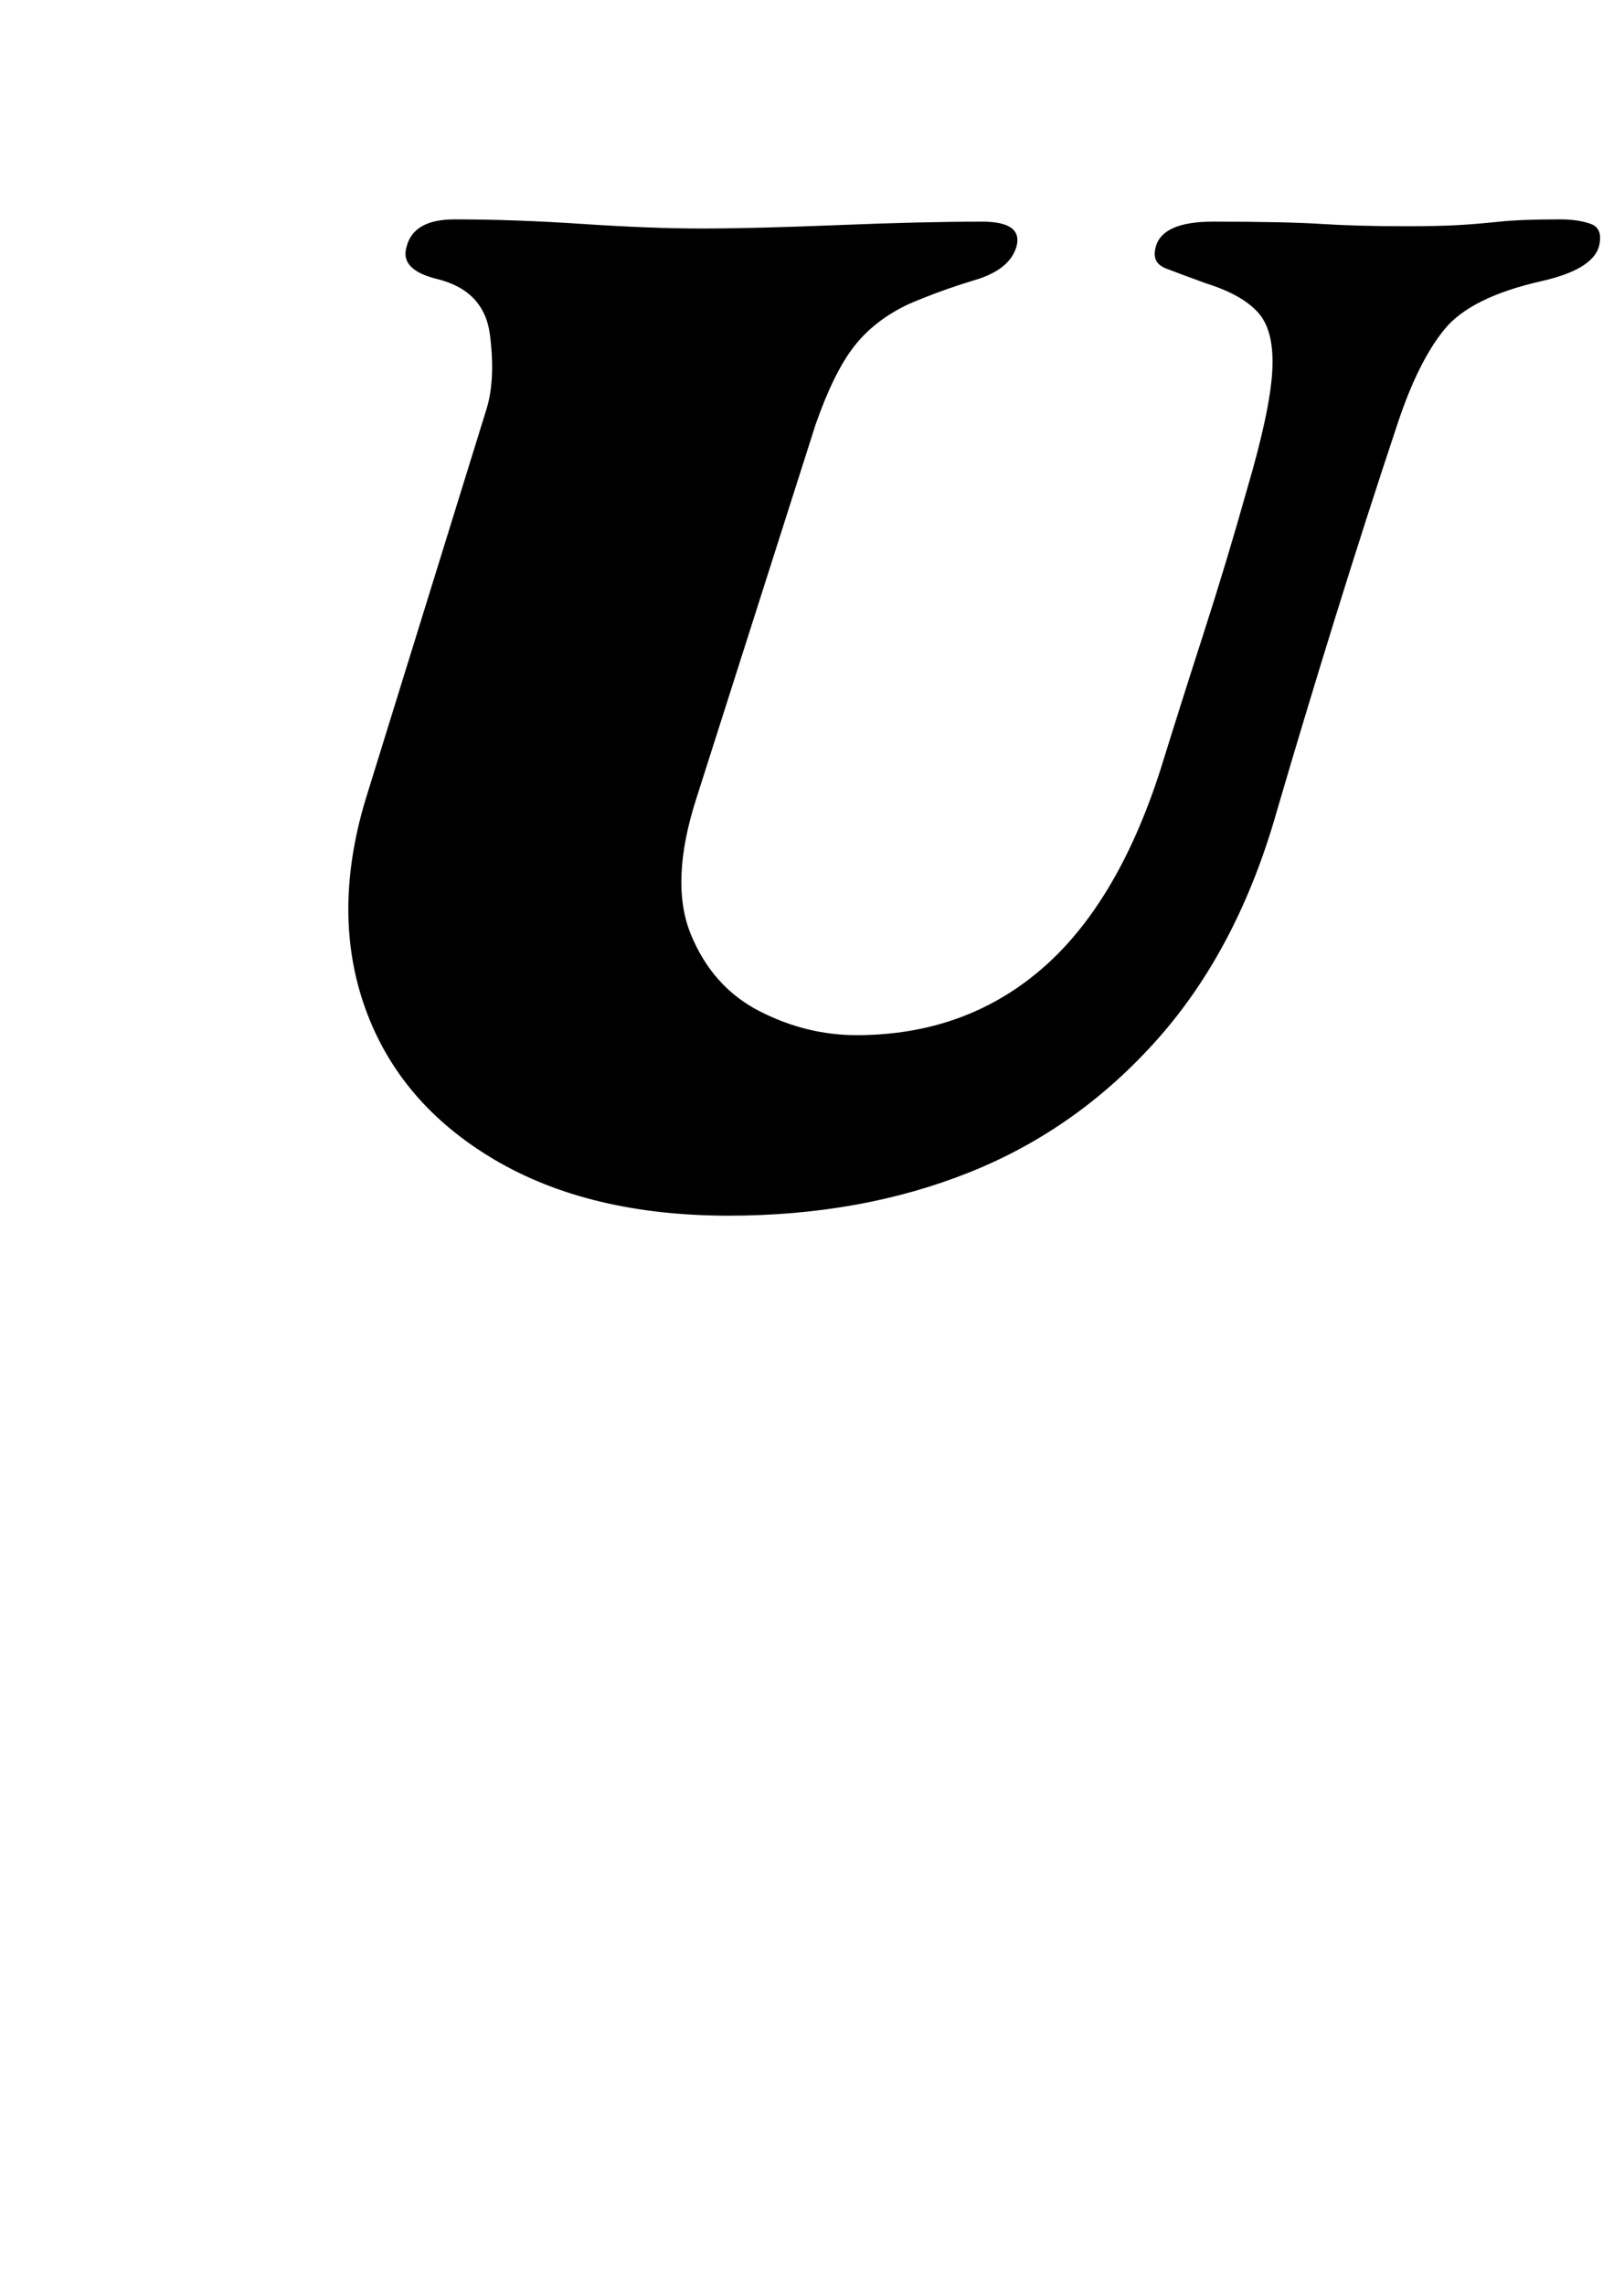 <?xml version="1.0" standalone="no"?>
<!DOCTYPE svg PUBLIC "-//W3C//DTD SVG 1.1//EN" "http://www.w3.org/Graphics/SVG/1.1/DTD/svg11.dtd" >
<svg xmlns="http://www.w3.org/2000/svg" xmlns:xlink="http://www.w3.org/1999/xlink" version="1.1" viewBox="-10 0 711 1000">
  <g transform="matrix(1 0 0 -1 0 800)">
   <path fill="currentColor"
d="M309 268q-61 0 -102.5 24.5t-56.5 66t0 91.5l53 171q4 13 1.5 32.5t-23.5 24.5q-16 4 -13 14q3 12 21 12q26 0 56 -2t52 -2q23 0 60 1.5t63 1.5q18 0 15 -11q-3 -10 -18 -14.5t-29 -10.5q-15 -7 -24 -18.5t-17 -34.5l-52 -163q-12 -37 -2.5 -60t30 -33.5t42.5 -10.5
q47 0 80.5 28.5t52.5 87.5q9 29 19 60t19 63q10 34 11 51.5t-6 25.5t-23 13q-11 4 -17.5 6.5t-4.5 9.5q3 11 25 11q32 0 47.5 -1t36.5 -1q15 0 23.5 0.5t18 1.5t26.5 1q8 0 13.5 -2t3.5 -10q-3 -10 -25 -15q-31 -7 -42.5 -21t-20.5 -41q-14 -42 -27.5 -85.5t-25.5 -84.5
q-17 -60 -52 -99.5t-82.5 -58.5t-105.5 -19z" />
  </g>

</svg>
